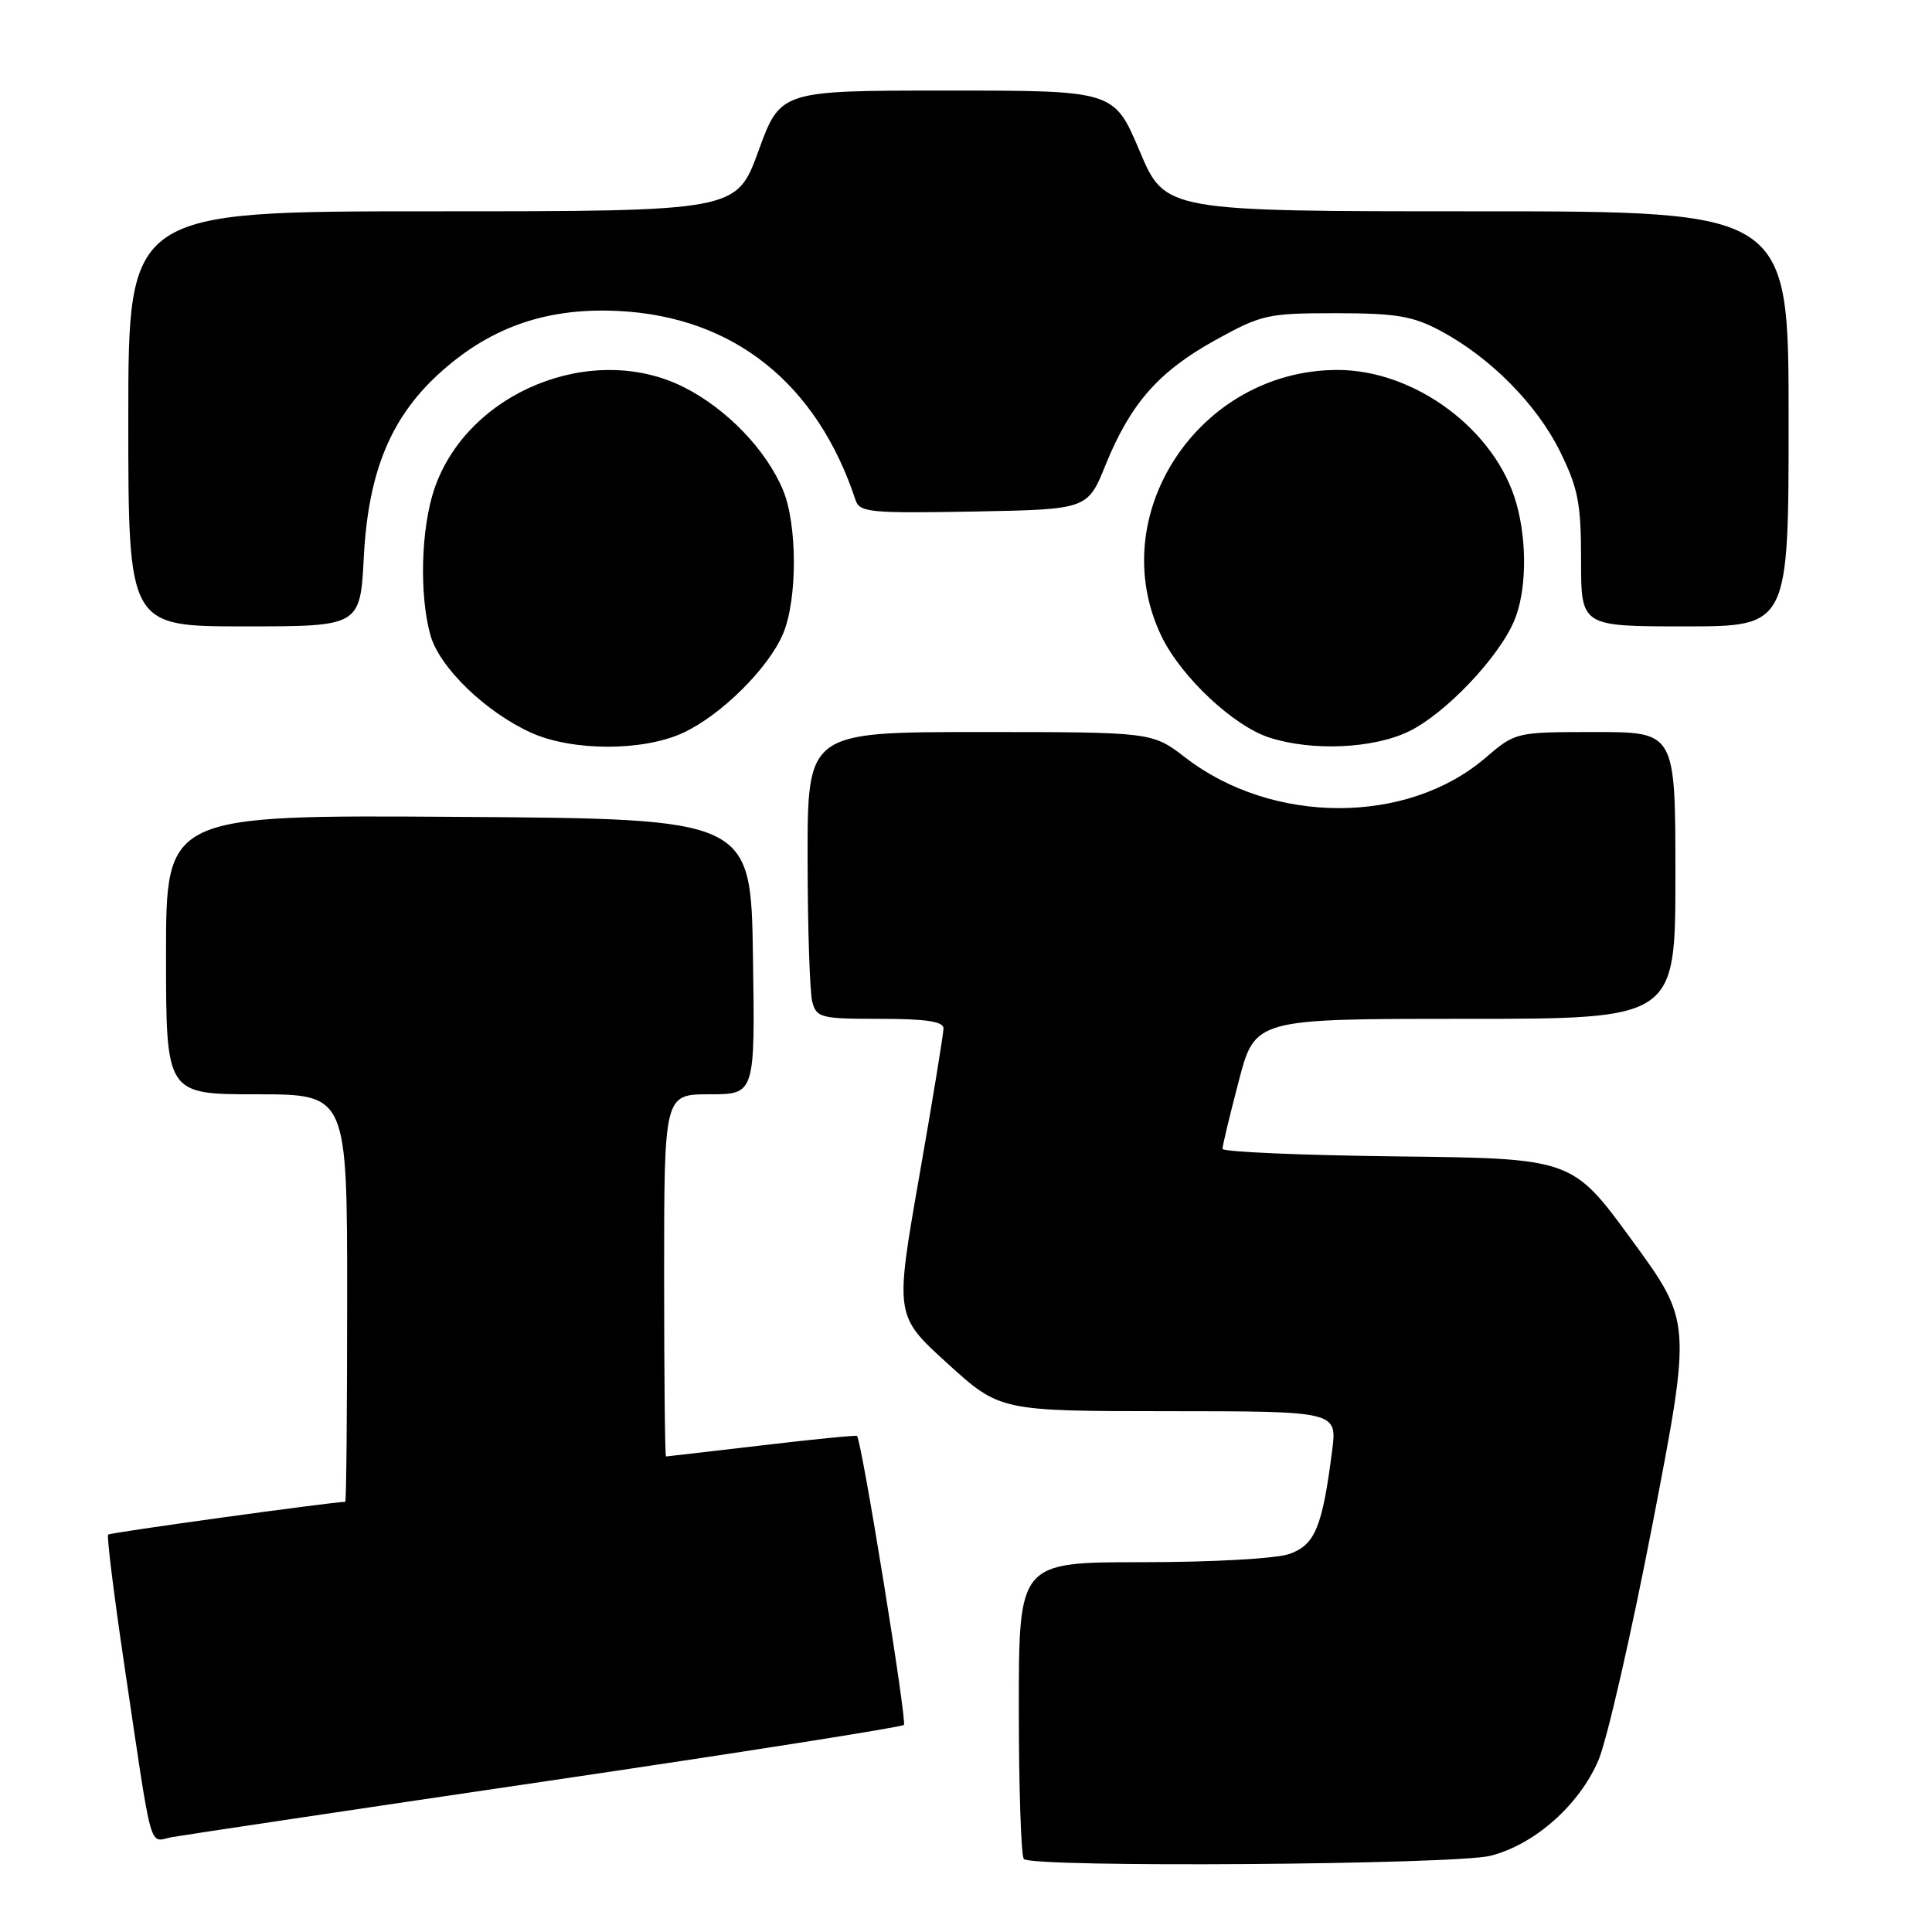 <?xml version="1.0" encoding="UTF-8" standalone="no"?>
<!DOCTYPE svg PUBLIC "-//W3C//DTD SVG 1.1//EN" "http://www.w3.org/Graphics/SVG/1.1/DTD/svg11.dtd" >
<svg xmlns="http://www.w3.org/2000/svg" xmlns:xlink="http://www.w3.org/1999/xlink" version="1.1" viewBox="0 0 256 256">
 <g >
 <path fill="currentColor"
d=" M 197.50 245.90 C 203.32 244.43 209.24 239.20 211.79 233.27 C 212.93 230.62 216.17 216.45 219.00 201.79 C 224.14 175.14 224.14 175.14 216.23 164.32 C 208.33 153.50 208.33 153.50 185.16 153.23 C 172.42 153.08 161.99 152.63 161.99 152.23 C 161.98 151.83 162.95 147.79 164.14 143.25 C 166.30 135.00 166.30 135.00 194.15 135.00 C 222.00 135.00 222.00 135.00 222.00 116.00 C 222.00 97.00 222.00 97.00 211.41 97.00 C 200.82 97.00 200.82 97.00 196.79 100.45 C 186.44 109.31 168.62 109.29 157.09 100.40 C 152.67 97.00 152.67 97.00 129.84 97.00 C 107.00 97.00 107.00 97.00 107.01 113.75 C 107.02 122.96 107.30 131.51 107.63 132.75 C 108.19 134.86 108.77 135.00 116.62 135.00 C 122.65 135.00 125.00 135.35 125.02 136.25 C 125.02 136.94 123.58 145.79 121.80 155.91 C 118.58 174.33 118.58 174.33 125.54 180.66 C 132.50 186.98 132.50 186.98 154.84 186.99 C 177.19 187.00 177.19 187.00 176.51 192.25 C 175.22 202.37 174.24 204.72 170.84 205.91 C 169.06 206.53 160.60 207.00 151.35 207.00 C 135.00 207.00 135.00 207.00 135.00 226.33 C 135.00 236.97 135.30 245.97 135.67 246.33 C 136.82 247.49 192.75 247.09 197.50 245.90 Z  M 72.36 236.02 C 98.14 232.22 119.47 228.86 119.77 228.56 C 120.21 228.12 114.21 191.07 113.56 190.27 C 113.46 190.15 107.78 190.71 100.94 191.52 C 94.10 192.32 88.39 192.99 88.25 192.99 C 88.11 193.00 88.00 182.20 88.00 169.00 C 88.00 145.00 88.00 145.00 94.02 145.00 C 100.05 145.00 100.05 145.00 99.77 126.75 C 99.50 108.50 99.50 108.50 60.75 108.24 C 22.00 107.98 22.00 107.98 22.00 126.49 C 22.00 145.00 22.00 145.00 34.00 145.00 C 46.00 145.00 46.00 145.00 46.00 172.00 C 46.00 186.85 45.89 199.00 45.75 199.00 C 44.03 199.01 14.60 203.07 14.33 203.34 C 14.13 203.54 15.09 211.31 16.47 220.60 C 20.29 246.30 19.66 244.01 22.79 243.43 C 24.28 243.16 46.59 239.82 72.36 236.02 Z  M 90.50 97.11 C 95.52 94.79 101.80 88.58 103.75 84.00 C 105.67 79.50 105.67 69.51 103.75 64.93 C 101.52 59.60 96.31 54.19 90.67 51.33 C 78.53 45.18 61.94 51.92 57.56 64.77 C 55.78 70.00 55.54 78.79 57.03 84.15 C 58.21 88.42 64.31 94.33 70.36 97.08 C 75.81 99.55 85.18 99.57 90.50 97.11 Z  M 186.67 96.92 C 191.49 94.59 198.55 87.18 200.63 82.28 C 202.26 78.46 202.39 71.95 200.95 66.78 C 198.24 57.00 187.48 48.98 177.14 49.02 C 158.81 49.09 146.17 68.32 153.92 84.34 C 156.52 89.71 163.47 96.22 168.22 97.74 C 173.89 99.56 181.95 99.20 186.67 96.92 Z  M 48.21 73.75 C 48.82 62.30 51.89 55.02 58.66 49.07 C 65.30 43.22 72.69 40.73 82.00 41.21 C 97.21 41.98 108.27 50.81 113.37 66.28 C 113.90 67.89 115.33 68.03 129.03 67.78 C 144.11 67.50 144.11 67.50 146.50 61.59 C 149.82 53.44 153.54 49.21 161.07 45.05 C 167.17 41.68 167.99 41.50 177.00 41.50 C 185.01 41.51 187.18 41.87 190.85 43.82 C 197.47 47.35 203.66 53.60 206.73 59.86 C 209.12 64.72 209.50 66.71 209.50 74.25 C 209.50 83.00 209.50 83.00 223.25 83.00 C 237.00 83.00 237.00 83.00 237.00 55.50 C 237.00 28.00 237.00 28.00 195.69 28.00 C 154.38 28.00 154.38 28.00 151.00 20.00 C 147.62 12.00 147.62 12.00 125.51 12.00 C 103.41 12.00 103.41 12.00 100.50 20.00 C 97.59 28.00 97.59 28.00 57.30 28.00 C 17.00 28.00 17.00 28.00 17.00 55.50 C 17.00 83.00 17.00 83.00 32.36 83.00 C 47.73 83.00 47.73 83.00 48.21 73.75 Z "/>
</g>
</svg>